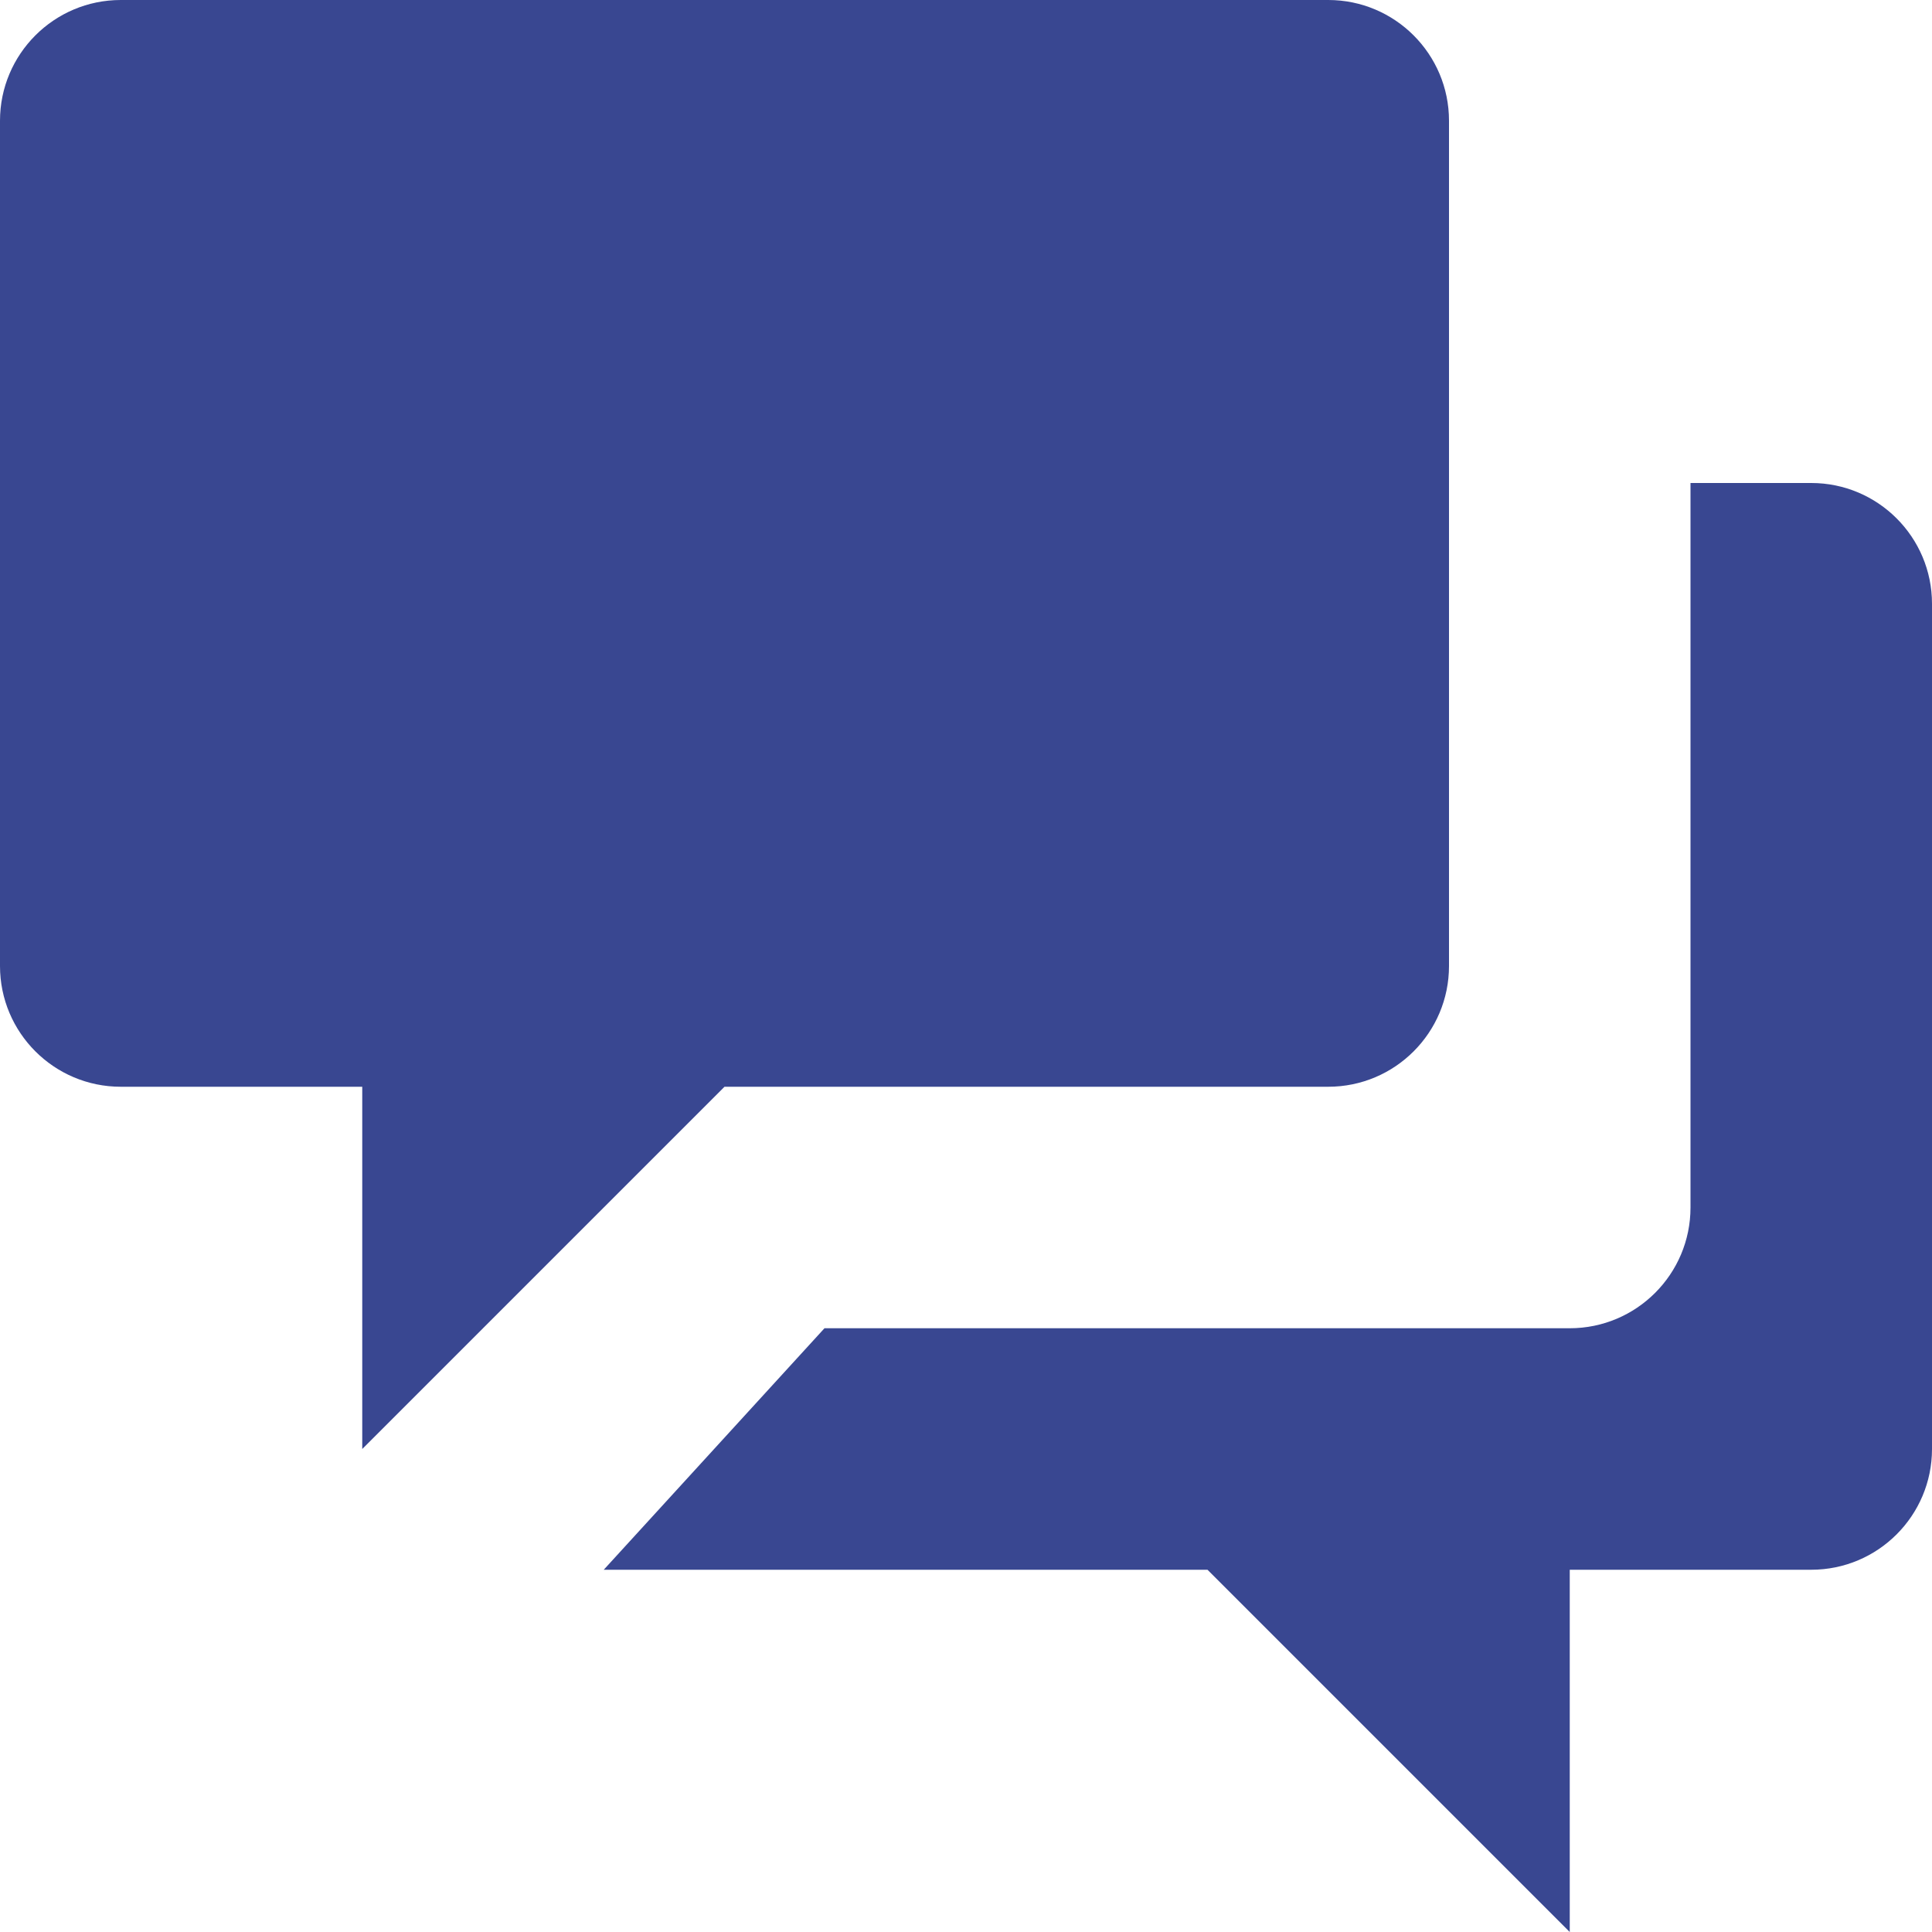 <svg xmlns="http://www.w3.org/2000/svg" width="16" height="16" viewBox="0 0 16 16">
  <path fill="#394791" d="M19,8 C19.552,8 20,8.448 20,9 L20,16 C20,16.552 19.552,17 19,17 L17,17 L17,20 L14,17 L9,17 L10.828,15 L17,15 C17.552,15 18,14.552 18,14 L18,8 L19,8 Z M5,4 L15,4 C15.552,4 16,4.448 16,5 L16,12 C16,12.552 15.552,13 15,13 L10,13 L7,16 L7,13 L5,13 C4.448,13 4,12.552 4,12 L4,5 C4,4.448 4.448,4 5,4 Z" transform="translate(-4 -4)"/>
</svg>

